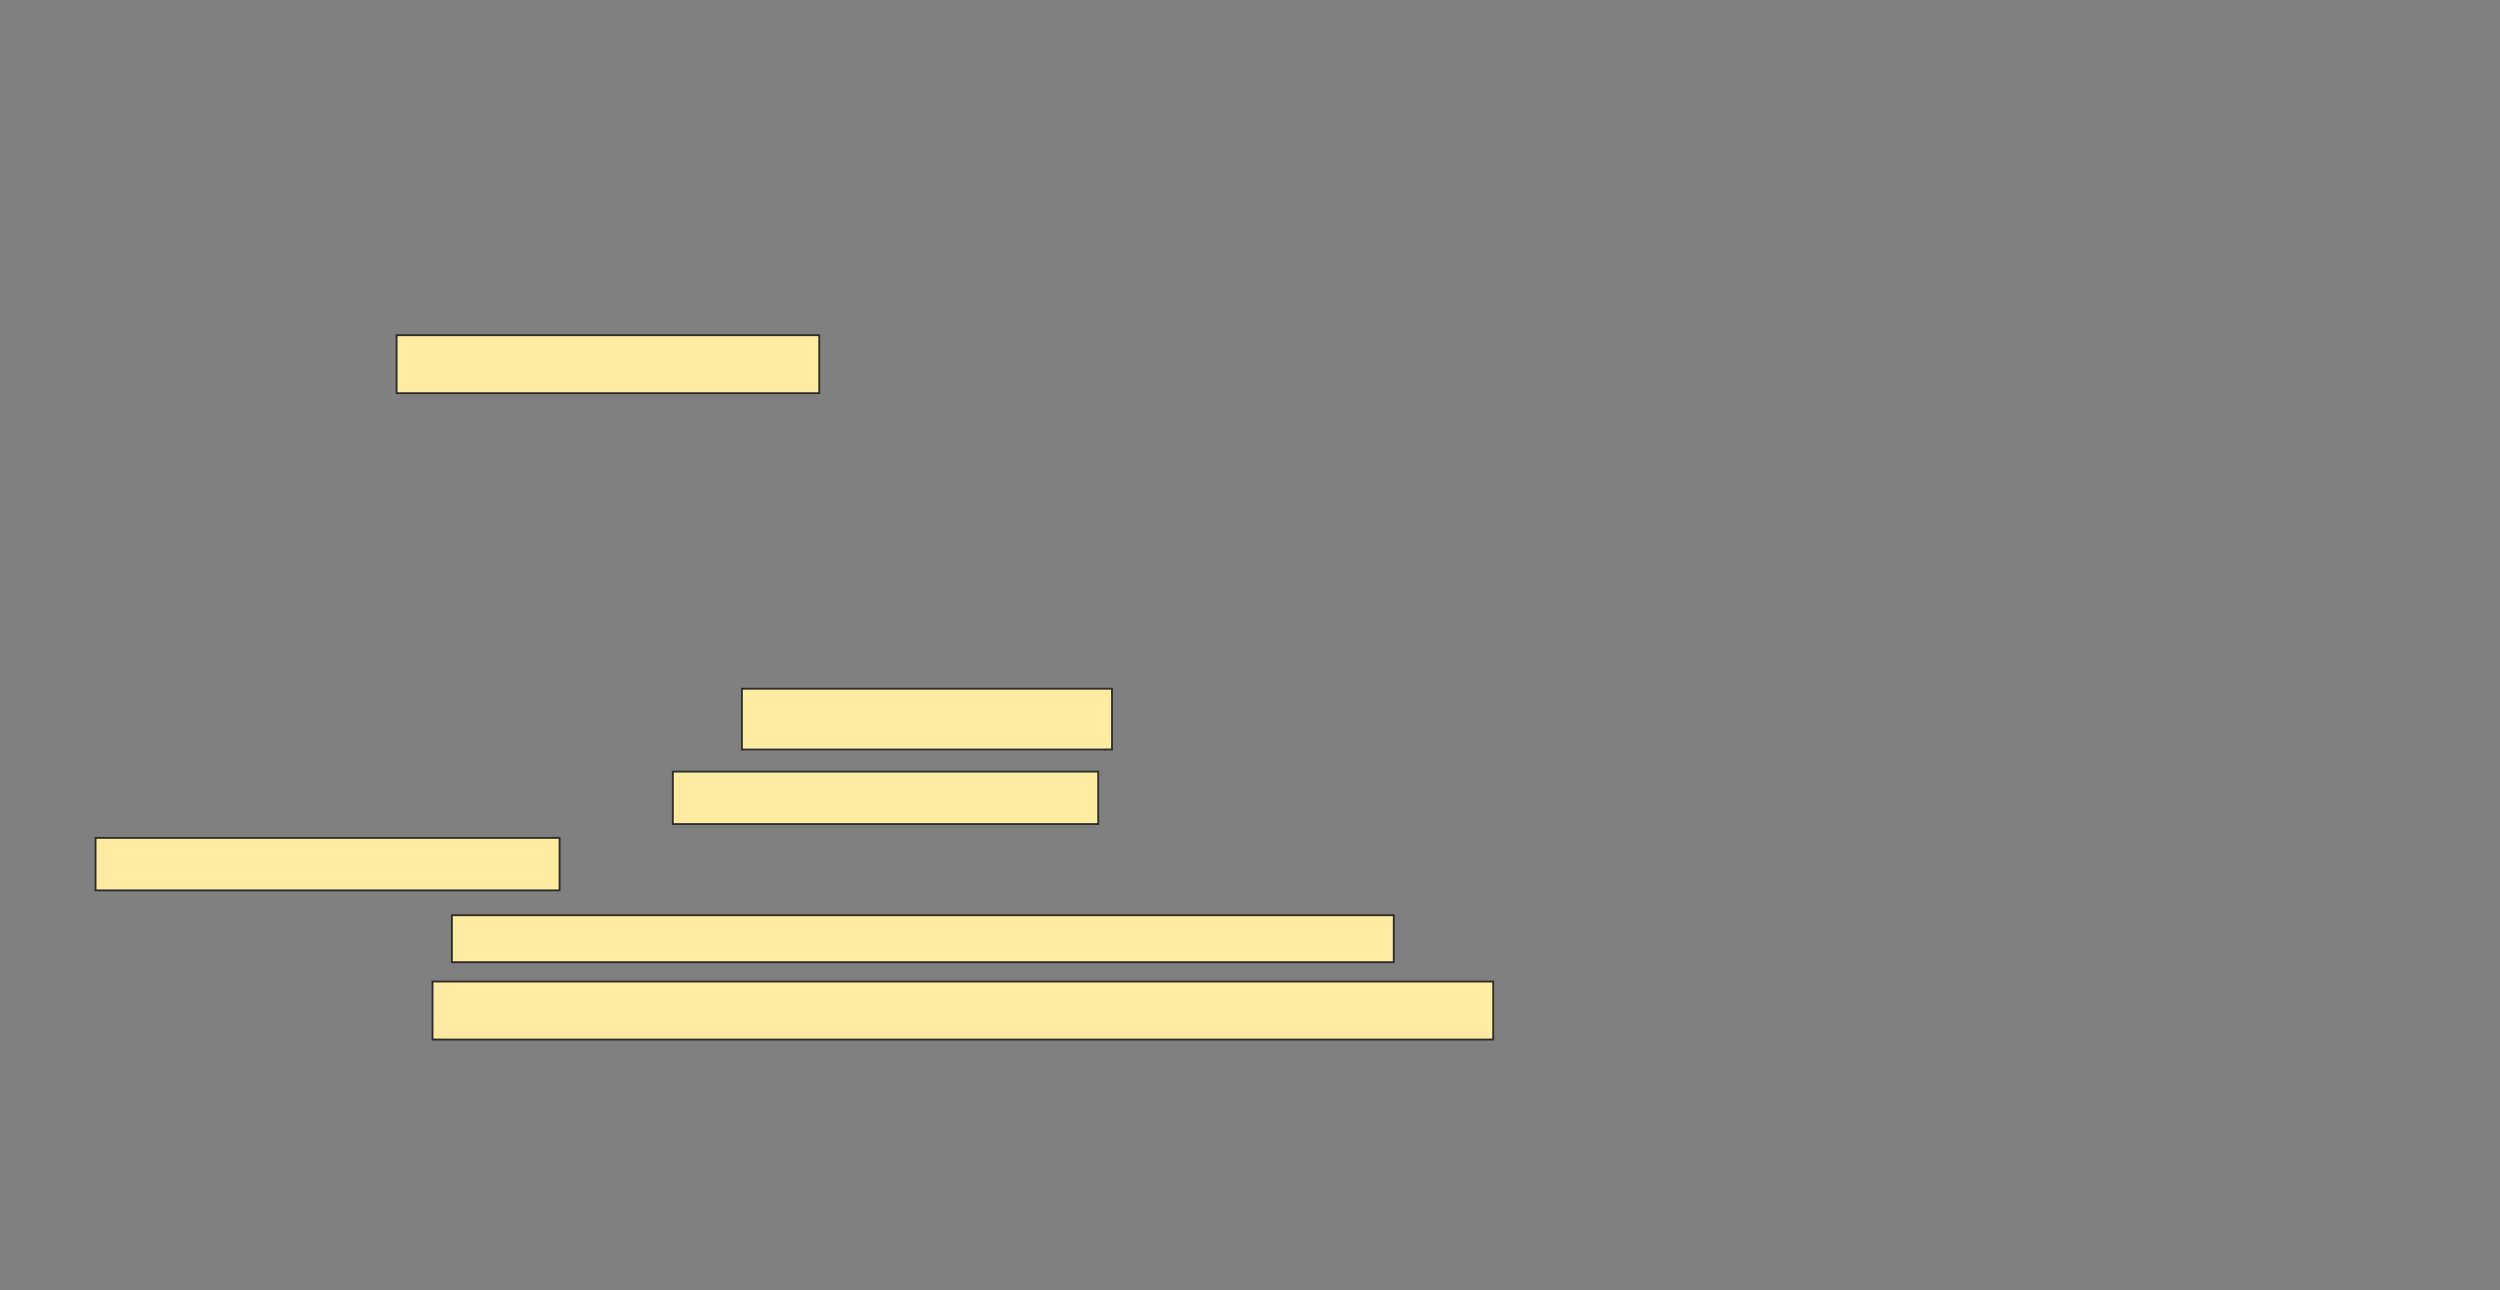 <svg xmlns="http://www.w3.org/2000/svg" width="1331" height="687">
 <rect width="100%" height="100%" fill="#808080" stroke="none"/>
 <!-- Created with Image Occlusion Enhanced -->
 <g>
  <title>Labels</title>
 </g>
 <g>
  <title>Masks</title>
  <g id="5752ad0884584d3aa5c82a1967c9acf0-ao-1">
   <rect height="32.353" width="197.059" y="366.682" x="394.986" stroke-linecap="null" stroke-linejoin="null" stroke-dasharray="null" stroke="#2D2D2D" fill="#FFEBA2"/>
   <rect height="27.941" width="226.471" y="410.8" x="358.221" stroke-linecap="null" stroke-linejoin="null" stroke-dasharray="null" stroke="#2D2D2D" fill="#FFEBA2"/>
   <rect height="27.941" width="247.059" y="446.094" x="50.868" stroke-linecap="null" stroke-linejoin="null" stroke-dasharray="null" stroke="#2D2D2D" fill="#FFEBA2"/>
  </g>
  <g id="5752ad0884584d3aa5c82a1967c9acf0-ao-2">
   <rect height="25" width="501.471" y="487.27" x="240.574" stroke-linecap="null" stroke-linejoin="null" stroke-dasharray="null" stroke="#2D2D2D" fill="#FFEBA2"/>
   <rect height="30.882" width="564.706" y="522.565" x="230.28" stroke-linecap="null" stroke-linejoin="null" stroke-dasharray="null" stroke="#2D2D2D" fill="#FFEBA2"/>
  </g>
  <rect id="5752ad0884584d3aa5c82a1967c9acf0-ao-3" height="30.882" width="225" y="178.447" x="211.163" stroke-linecap="null" stroke-linejoin="null" stroke-dasharray="null" stroke="#2D2D2D" fill="#FFEBA2"/>
  
 </g>
</svg>